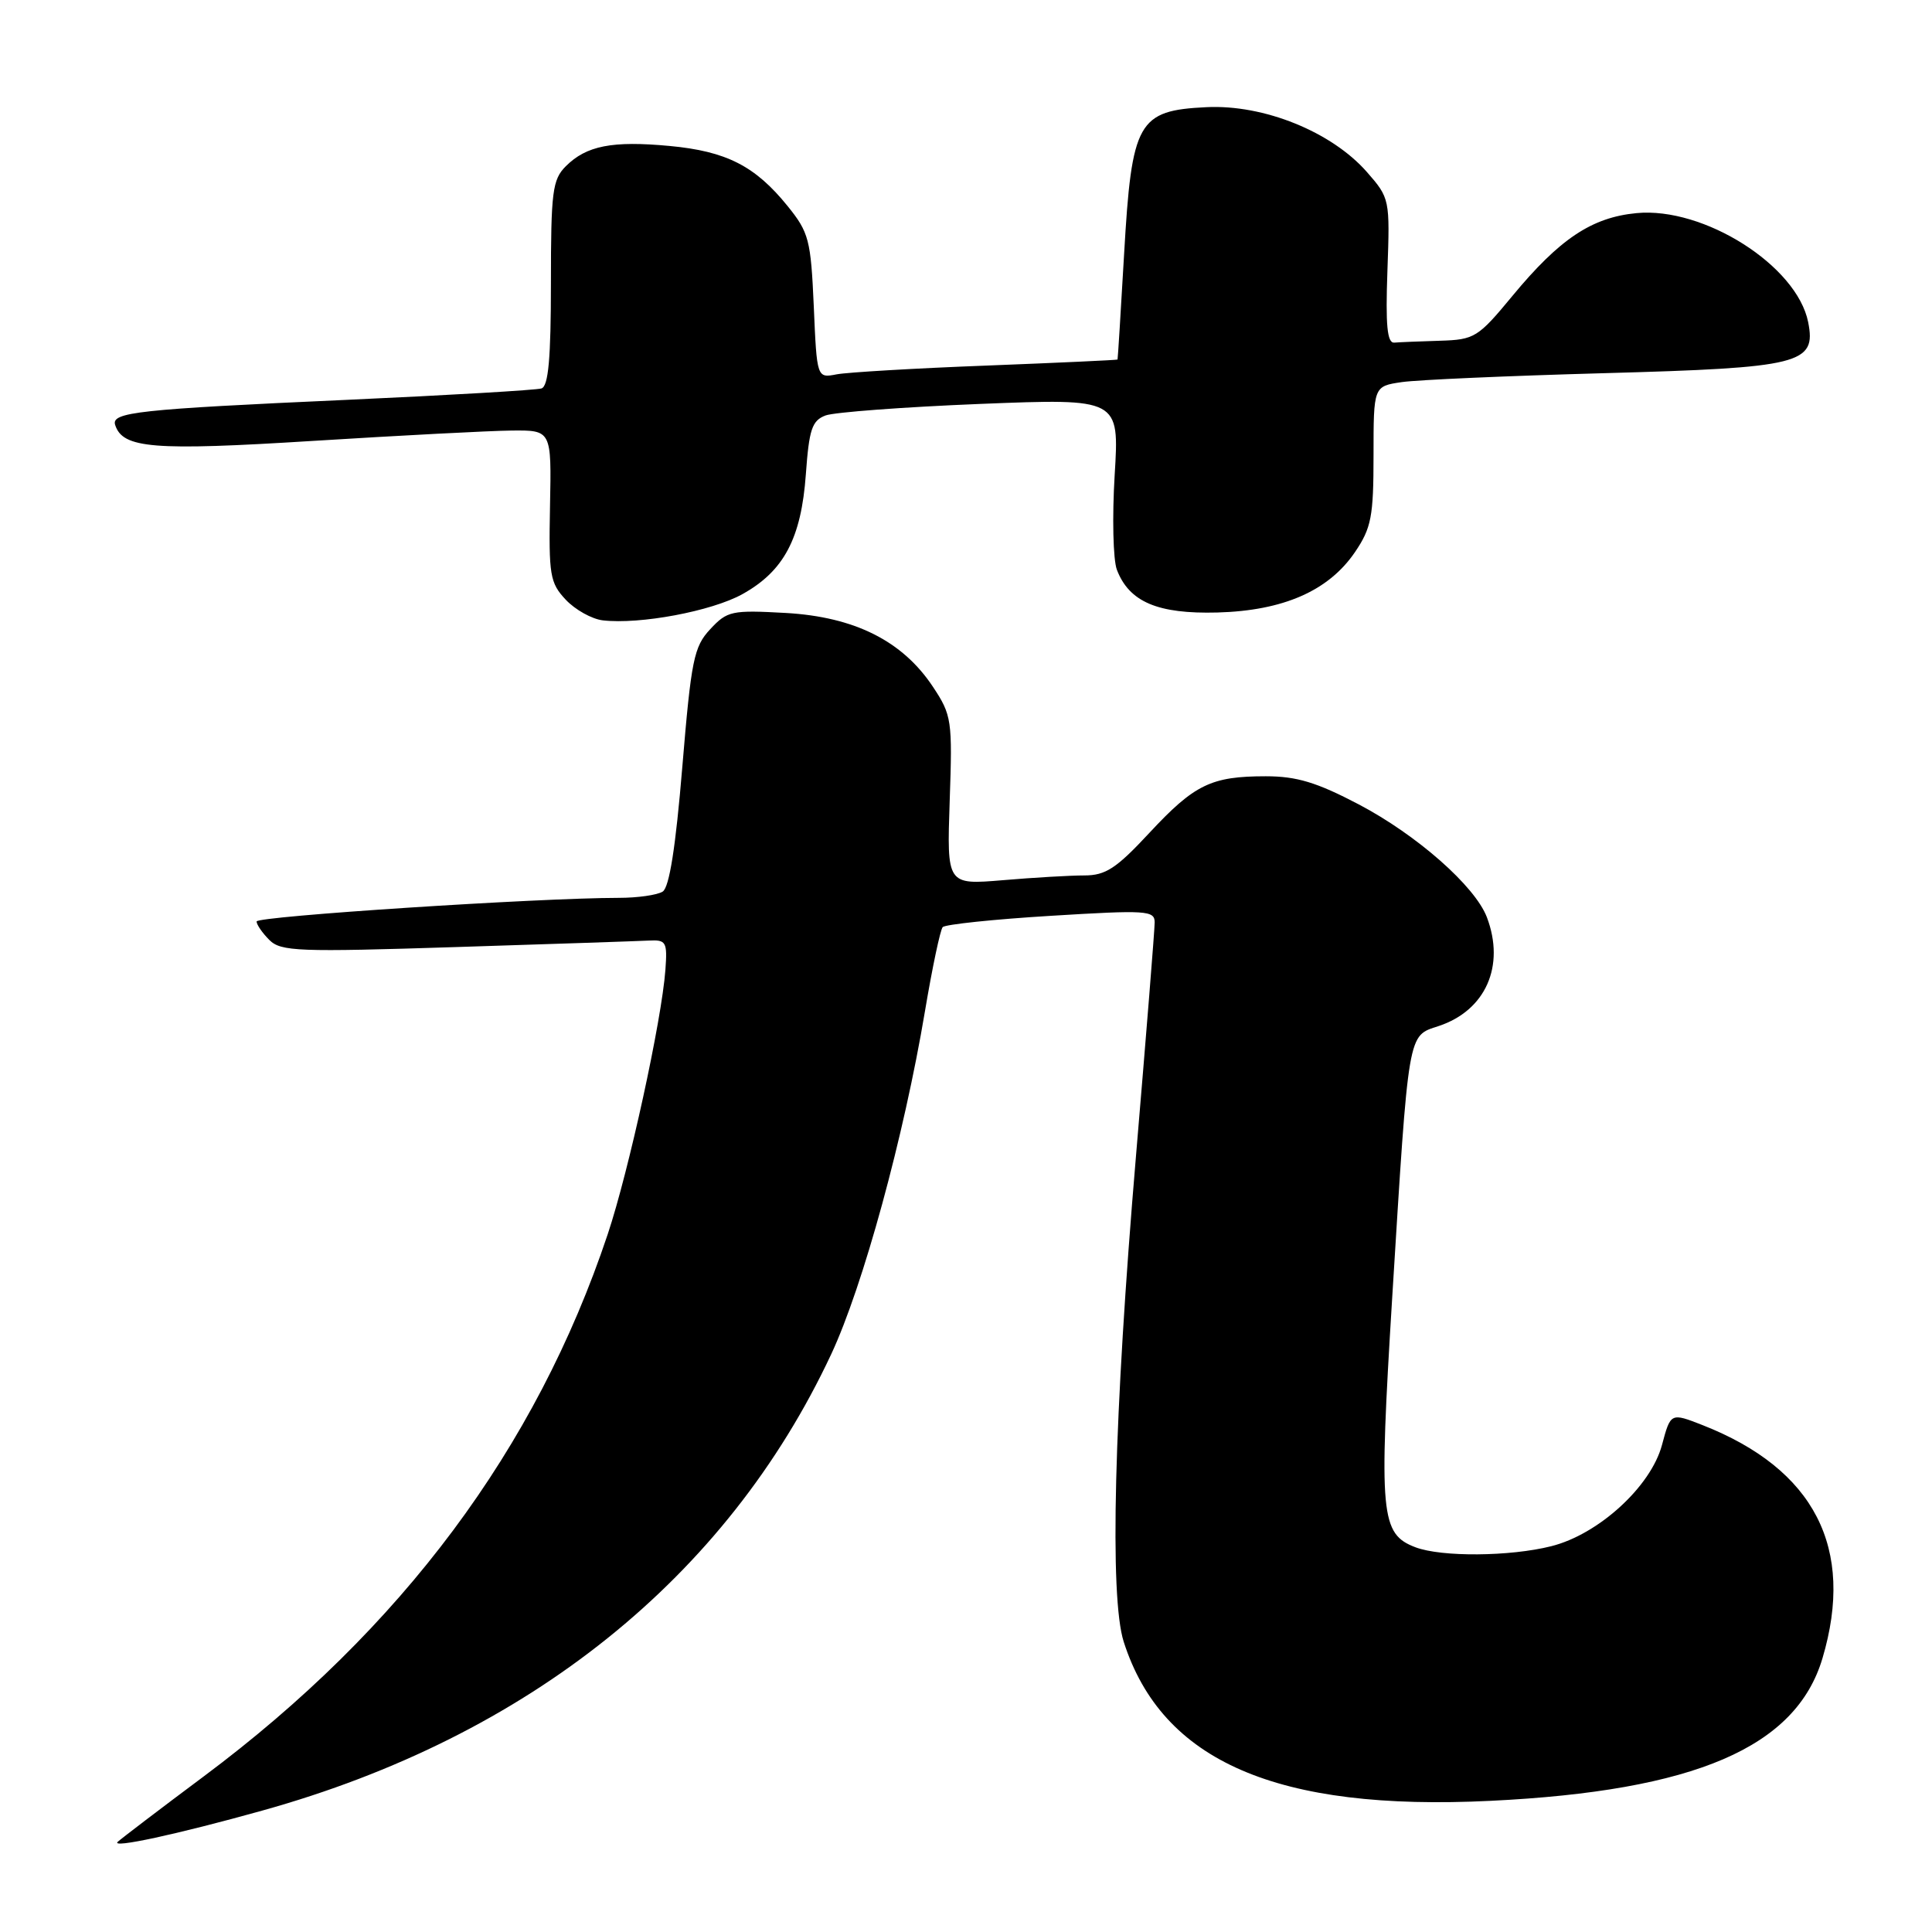 <?xml version="1.0" encoding="UTF-8" standalone="no"?>
<!DOCTYPE svg PUBLIC "-//W3C//DTD SVG 1.1//EN" "http://www.w3.org/Graphics/SVG/1.1/DTD/svg11.dtd" >
<svg xmlns="http://www.w3.org/2000/svg" xmlns:xlink="http://www.w3.org/1999/xlink" version="1.1" viewBox="0 0 256 256">
 <g >
 <path fill="currentColor"
d=" M 34.76 239.91 C 70.02 230.09 96.28 209.03 110.13 179.46 C 114.35 170.45 119.78 150.59 122.56 134.00 C 123.53 128.22 124.59 123.21 124.91 122.85 C 125.23 122.49 131.69 121.81 139.25 121.35 C 151.92 120.57 153.00 120.64 153.00 122.22 C 153.00 123.17 151.88 137.12 150.52 153.22 C 147.60 187.69 147.00 211.61 148.90 217.55 C 153.98 233.40 169.21 240.01 197.50 238.62 C 224.59 237.30 237.98 231.54 241.49 219.72 C 245.82 205.14 240.44 194.67 225.61 188.84 C 221.37 187.18 221.37 187.18 220.22 191.47 C 218.75 196.97 211.82 203.31 205.55 204.88 C 200.07 206.26 191.00 206.33 187.55 205.02 C 182.93 203.26 182.70 200.76 184.47 172.00 C 186.69 136.23 186.50 137.32 190.62 135.96 C 196.85 133.90 199.47 128.00 197.02 121.54 C 195.45 117.42 187.75 110.64 180.05 106.59 C 174.47 103.66 171.81 102.86 167.72 102.86 C 160.48 102.86 158.27 103.94 152.28 110.38 C 147.92 115.07 146.50 116.00 143.68 116.00 C 141.82 116.00 136.96 116.28 132.88 116.63 C 125.46 117.25 125.46 117.25 125.84 106.10 C 126.21 95.45 126.11 94.76 123.63 91.02 C 119.60 84.93 113.24 81.74 104.12 81.22 C 96.95 80.82 96.36 80.95 94.11 83.37 C 91.94 85.69 91.59 87.42 90.41 101.62 C 89.53 112.25 88.69 117.58 87.81 118.14 C 87.09 118.60 84.47 118.97 82.00 118.97 C 71.26 118.98 34.00 121.41 34.00 122.10 C 34.00 122.52 34.76 123.62 35.69 124.55 C 37.22 126.08 39.52 126.16 60.44 125.49 C 73.12 125.09 84.62 124.70 85.98 124.63 C 88.27 124.51 88.44 124.80 88.17 128.50 C 87.68 135.21 83.33 155.15 80.52 163.56 C 71.03 191.95 53.27 215.78 27.00 235.38 C 21.22 239.69 16.10 243.60 15.60 244.05 C 14.62 244.97 23.44 243.07 34.76 239.91 Z  M 98.35 78.74 C 103.87 75.68 106.17 71.35 106.78 62.84 C 107.21 56.89 107.59 55.73 109.39 55.05 C 110.55 54.62 119.78 53.93 129.91 53.52 C 148.32 52.79 148.32 52.79 147.70 62.93 C 147.36 68.51 147.49 74.16 147.99 75.49 C 149.62 79.76 153.40 81.37 161.31 81.16 C 170.04 80.92 176.05 78.29 179.54 73.16 C 181.71 69.96 182.00 68.46 182.00 60.36 C 182.00 51.18 182.00 51.18 185.75 50.63 C 187.81 50.33 199.85 49.80 212.50 49.45 C 238.63 48.73 240.69 48.22 239.59 42.68 C 238.09 35.20 225.77 27.38 216.84 28.24 C 210.91 28.81 206.66 31.65 200.42 39.19 C 195.85 44.72 195.39 45.01 190.81 45.15 C 188.17 45.23 185.44 45.34 184.75 45.40 C 183.81 45.48 183.58 43.13 183.84 35.89 C 184.18 26.39 184.15 26.25 181.12 22.79 C 176.44 17.46 167.47 13.83 159.87 14.20 C 150.77 14.64 149.96 16.07 148.95 33.66 C 148.51 41.27 148.12 47.56 148.08 47.64 C 148.03 47.71 140.24 48.07 130.75 48.44 C 121.26 48.80 112.32 49.33 110.87 49.60 C 108.24 50.11 108.24 50.11 107.83 40.59 C 107.44 31.77 107.19 30.80 104.35 27.29 C 100.06 21.99 96.24 20.04 88.72 19.34 C 81.12 18.63 77.70 19.30 74.97 22.03 C 73.20 23.80 73.00 25.39 73.00 37.53 C 73.00 47.47 72.67 51.17 71.75 51.47 C 71.06 51.69 59.48 52.37 46.00 52.98 C 18.23 54.23 14.71 54.62 15.26 56.31 C 16.27 59.42 20.27 59.75 41.50 58.42 C 53.05 57.70 64.88 57.08 67.79 57.05 C 73.08 57.00 73.08 57.00 72.88 67.02 C 72.70 76.21 72.87 77.23 74.96 79.46 C 76.22 80.80 78.43 82.03 79.87 82.20 C 84.80 82.77 94.28 80.99 98.35 78.74 Z "/>
</g>
</svg>